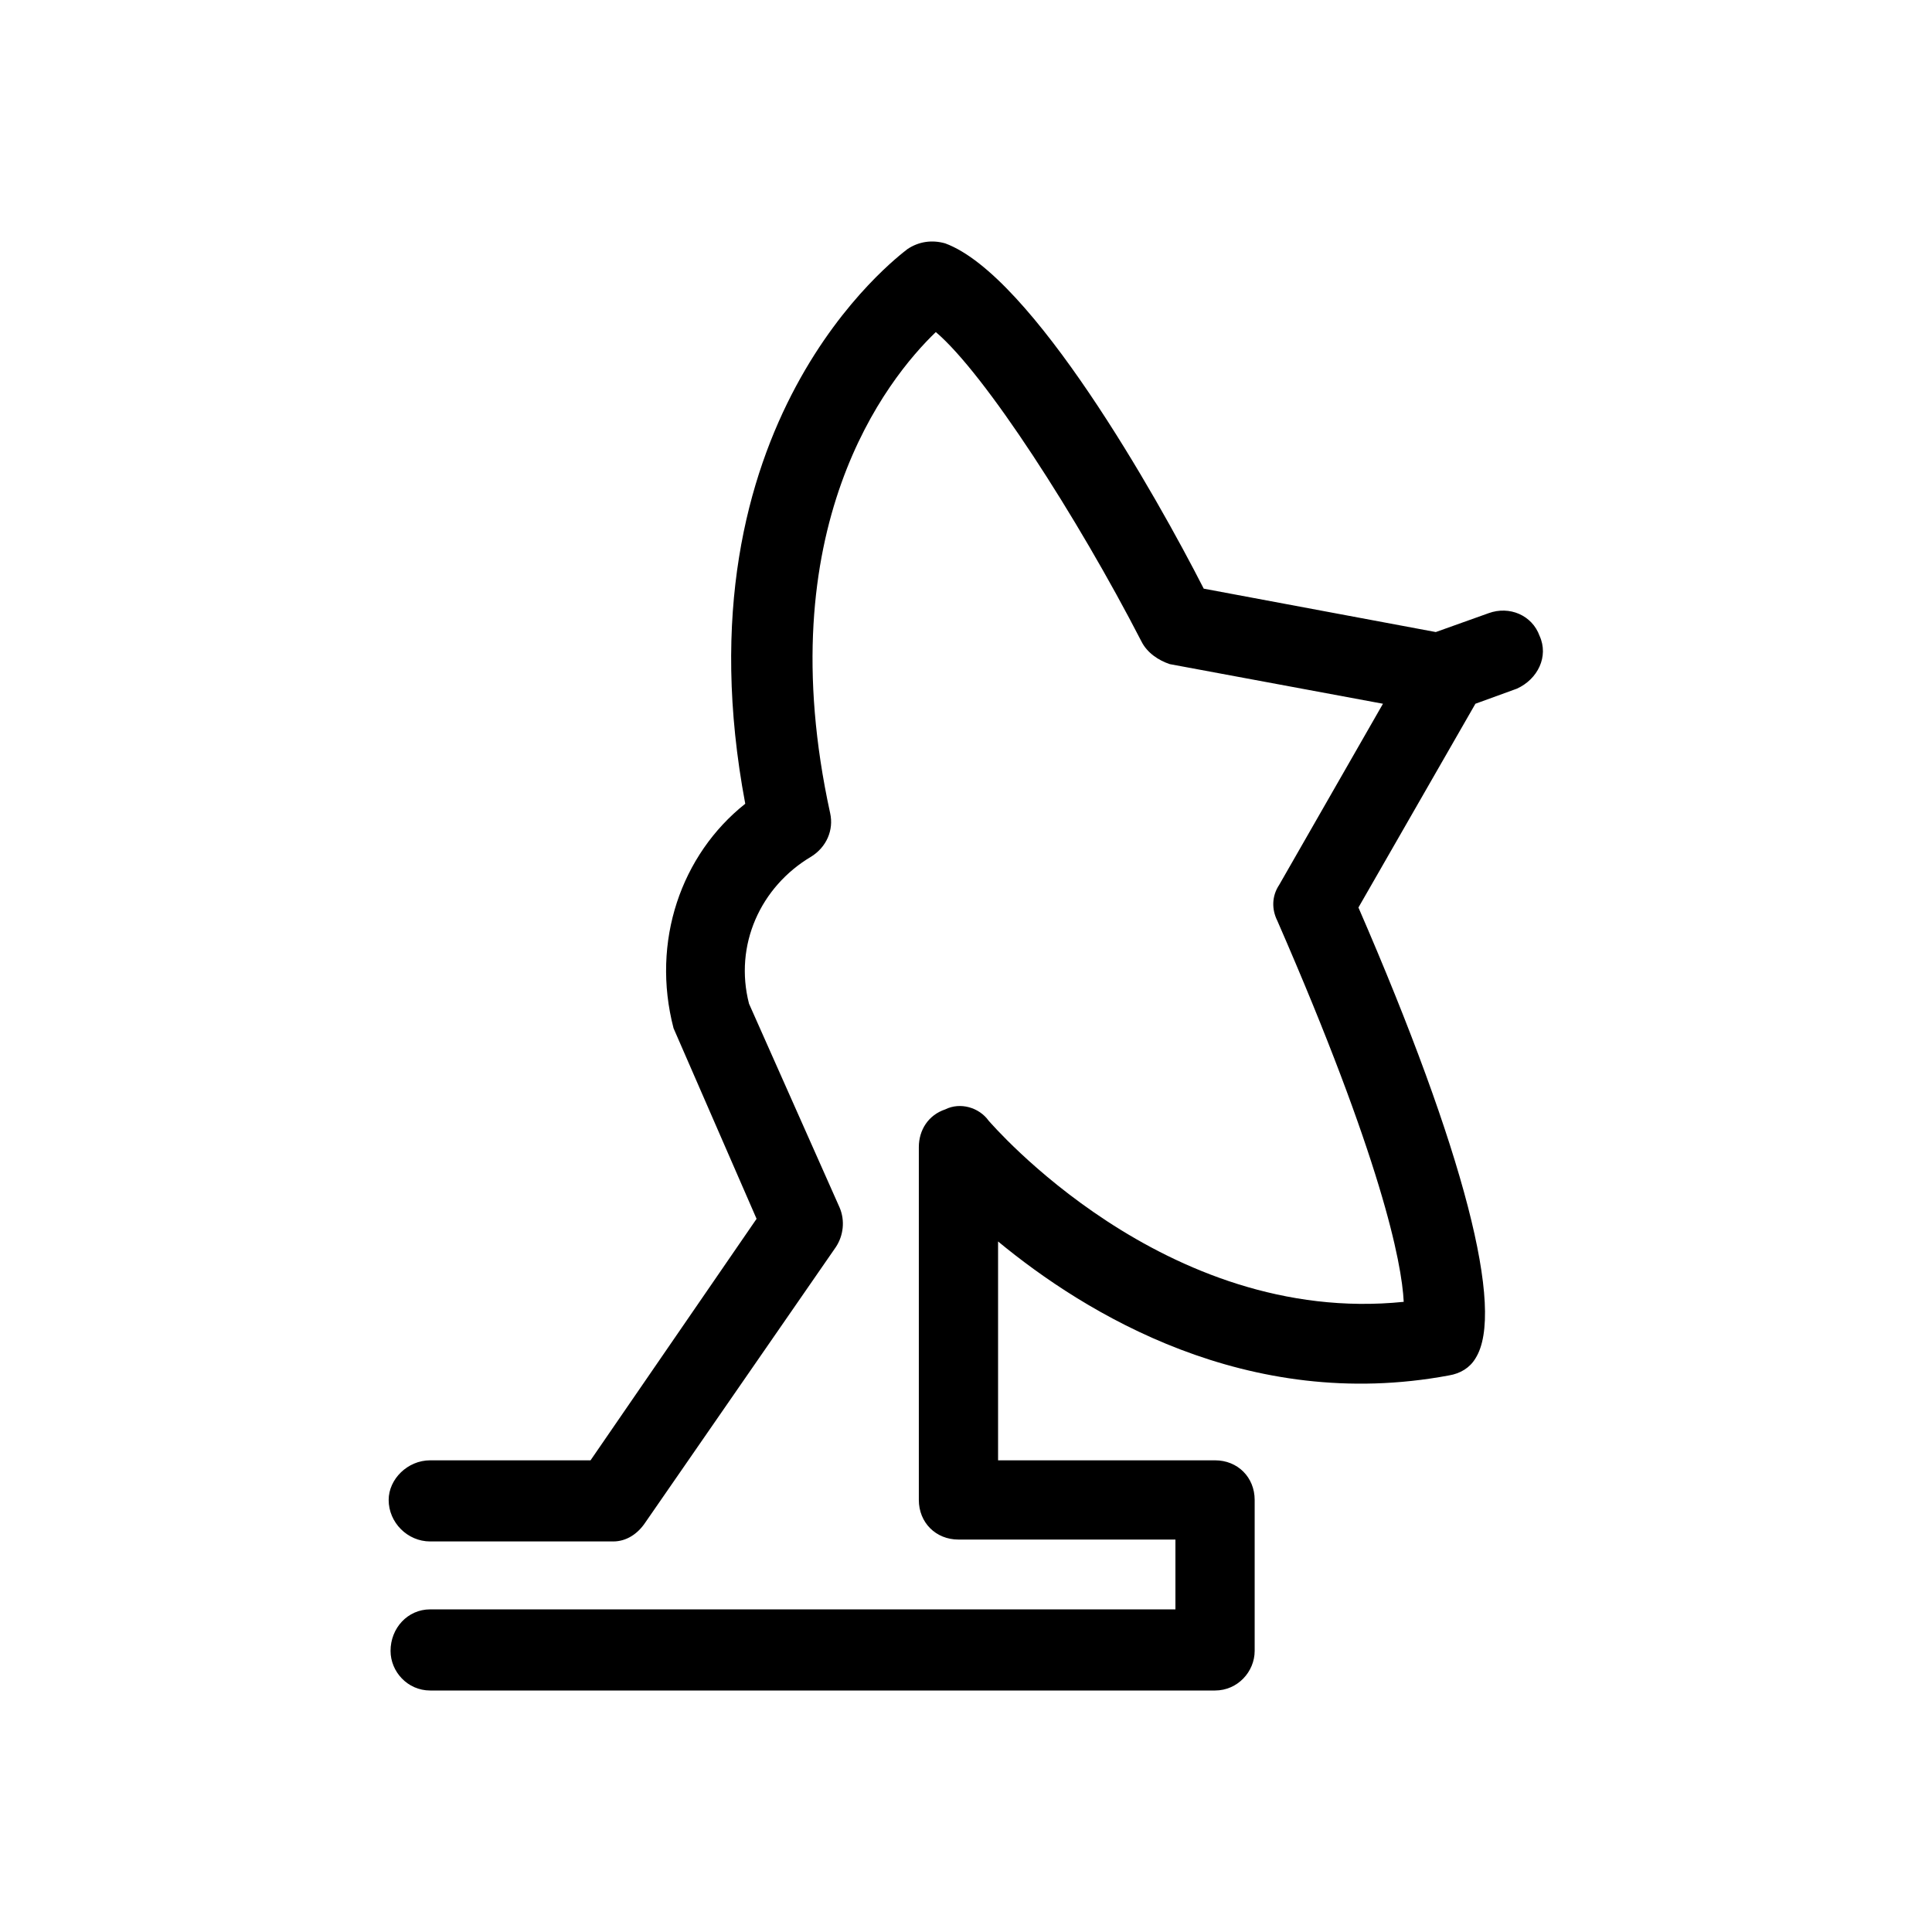 <svg xmlns="http://www.w3.org/2000/svg" viewBox="0 0 1024 1024"><path d="M816 337c5 11-1 23-12 28l-22 8-62 108c56 129 78 214 62 239-3 5-8 8-14 9-107 20-193-33-239-71v116h115c12 0 21 9 21 21v80c0 11-9 21-21 21H228c-12 0-21-10-21-21 0-12 9-22 21-22h395v-37H508c-12 0-21-9-21-21V608c0-9 5-17 14-20 8-4 18-1 23 6 1 1 93 109 220 96-1-21-12-76-67-202-3-6-3-13 1-19l55-96-113-21c-6-2-12-6-15-12-34-66-83-142-109-164-26 25-89 104-56 255 2 9-2 18-10 23-27 16-41 47-33 78l48 108c3 7 2 15-2 21L342 807c-4 6-10 10-17 10h-97c-12 0-22-10-22-22 0-11 10-21 22-21h85l88-128-44-101c-12-46 4-92 38-119-38-202 81-290 86-294 6-4 13-5 20-3 46 17 112 134 137 183l123 23 28-10c11-4 23 1 27 12z"/></svg>